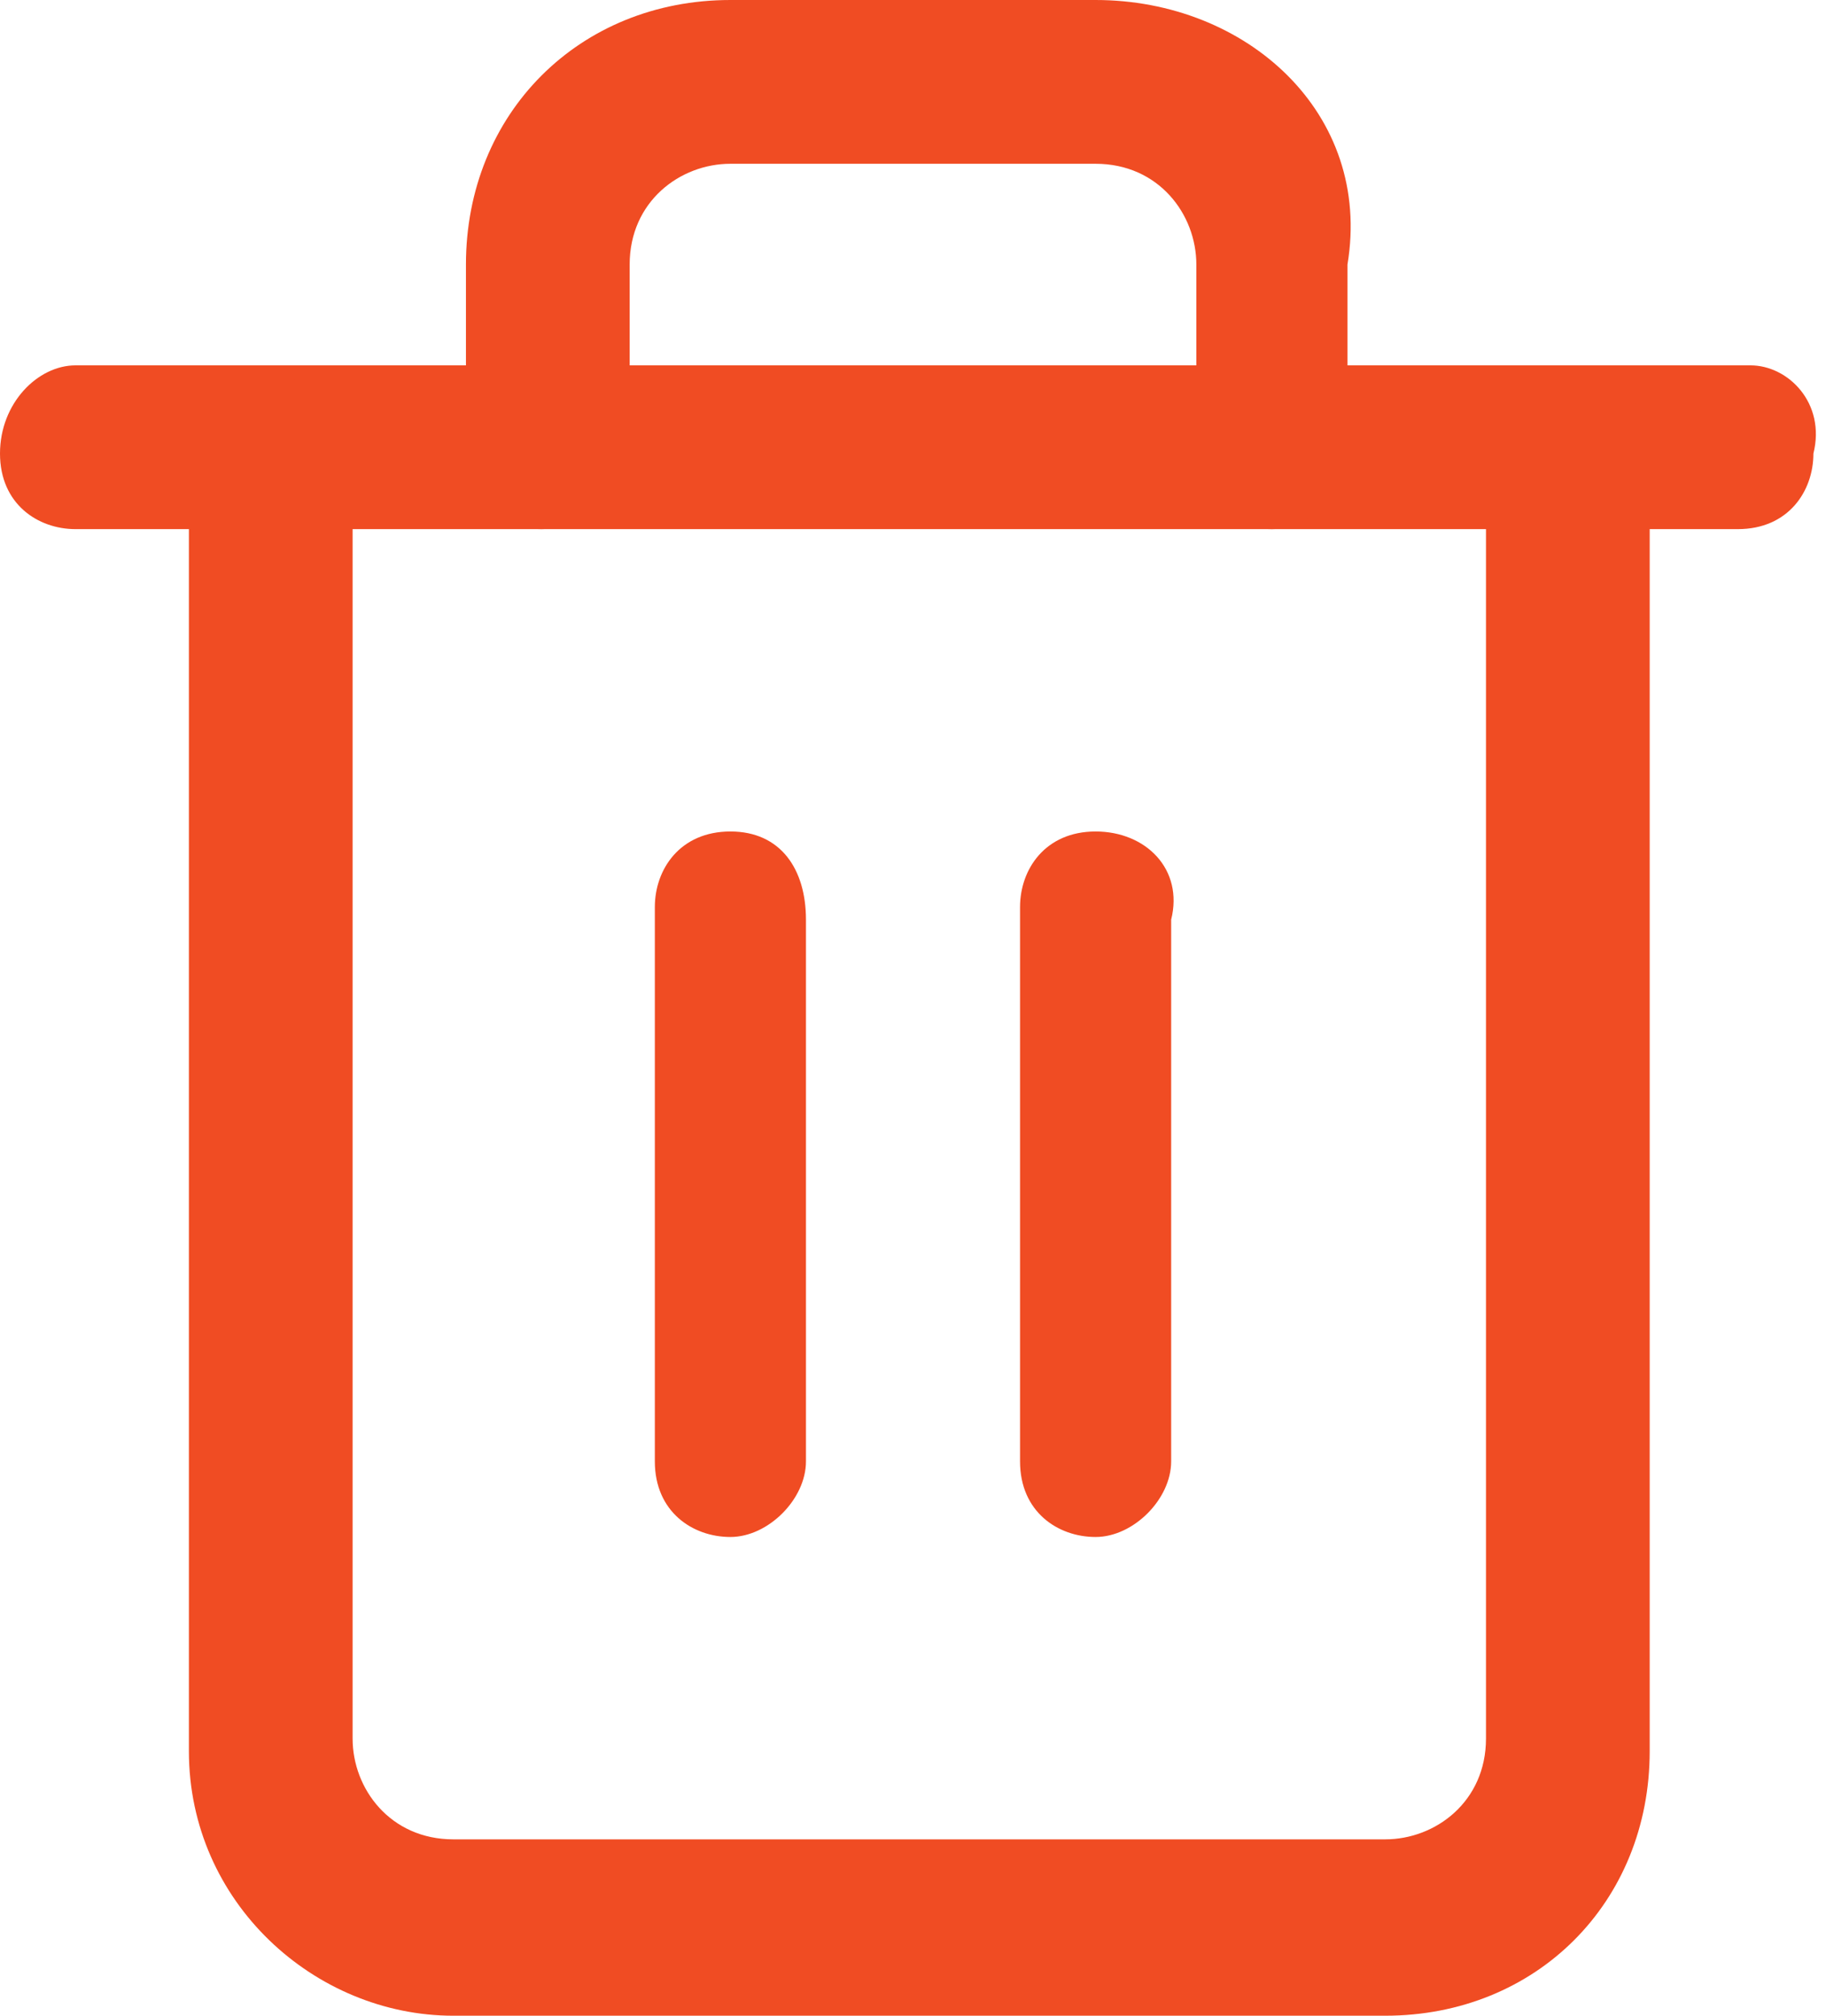 <?xml version="1.0" encoding="utf-8"?>
<!-- Generator: Adobe Illustrator 22.0.1, SVG Export Plug-In . SVG Version: 6.00 Build 0)  -->
<svg version="1.1" id="Layer_1" xmlns="http://www.w3.org/2000/svg" xmlns:xlink="http://www.w3.org/1999/xlink" x="0px" y="0px"
	 viewBox="0 0 14.5 16" style="enable-background:new 0 0 14.5 16;" xml:space="preserve">
<style type="text/css">
	.st0{fill:#F04C23;}
</style>
<g>
	<g>
		<g>
			<path class="st0" d="M13.9,2.9H0.6C0.3,2.9,0,3.2,0,3.6s0.3,0.6,0.6,0.6h13.2c0.4,0,0.6-0.3,0.6-0.6C14.5,3.2,14.2,2.9,13.9,2.9z
				"/>
		</g>
	</g>
	<g>
		<g>
			<path class="st0" d="M12.4,2.9c-0.4,0-0.6,0.3-0.6,0.6v10.3c0,0.5-0.4,0.8-0.8,0.8H3.6c-0.5,0-0.8-0.4-0.8-0.8V3.6
				C2.8,3.2,2.5,3,2.2,3S1.5,3.2,1.5,3.6v10.3c0,1.2,1,2.1,2.1,2.1H11c1.2,0,2.1-0.9,2.1-2.1V3.6C13.1,3.2,12.8,2.9,12.4,2.9z"/>
		</g>
	</g>
	<g>
		<g>
			<path class="st0" d="M8.7,0H5.8C4.6,0,3.7,0.9,3.7,2.1v1.5C3.7,4,4,4.2,4.3,4.2S5,3.9,5,3.6V2.1c0-0.5,0.4-0.8,0.8-0.8h2.9
				c0.5,0,0.8,0.4,0.8,0.8v1.5c0,0.4,0.3,0.6,0.6,0.6s0.6-0.3,0.6-0.6V2.1C10.9,0.9,9.9,0,8.7,0z"/>
		</g>
	</g>
	<g>
		<g>
			<path class="st0" d="M5.8,6.6c-0.4,0-0.6,0.3-0.6,0.6v4.4c0,0.4,0.3,0.6,0.6,0.6s0.6-0.3,0.6-0.6V7.3C6.4,6.9,6.2,6.6,5.8,6.6z"
				/>
		</g>
	</g>
	<g>
		<g>
			<path class="st0" d="M8.7,6.6c-0.4,0-0.6,0.3-0.6,0.6v4.4c0,0.4,0.3,0.6,0.6,0.6s0.6-0.3,0.6-0.6V7.3C9.4,6.9,9.1,6.6,8.7,6.6z"
				/>
		</g>
	</g>
</g>
</svg>
